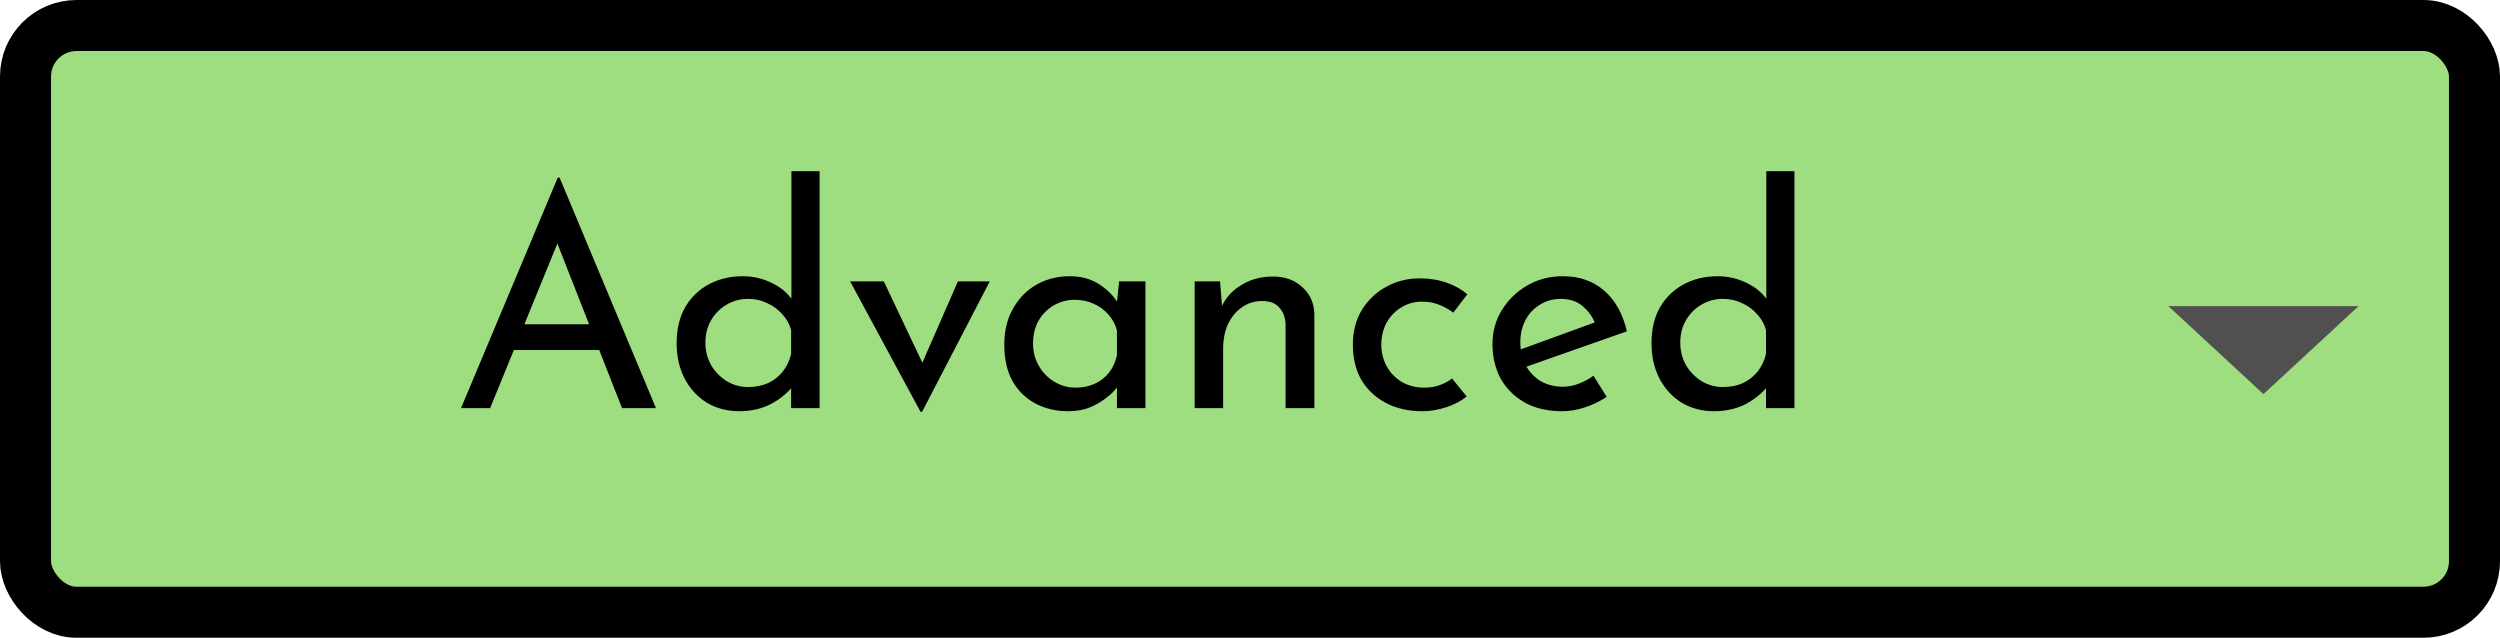 <svg width="98" height="25" viewBox="0 0 98 25" fill="none" xmlns="http://www.w3.org/2000/svg">
<rect x="1" y="1" width="96" height="23" rx="2" fill="#9EDD80" stroke="black" stroke-width="2"/>
<path fill-rule="evenodd" clip-rule="evenodd" d="M85 12L88.728 15.448L92.456 12H85Z" fill="#505050"/>
<path d="M18.072 16L21.863 6.964H21.936L25.715 16H24.384L21.552 8.788L22.38 8.248L19.212 16H18.072ZM20.291 12.712H23.52L23.904 13.72H19.956L20.291 12.712ZM28.972 16.12C28.516 16.12 28.1 16.012 27.724 15.796C27.356 15.572 27.064 15.26 26.848 14.86C26.632 14.452 26.524 13.984 26.524 13.456C26.524 12.904 26.636 12.432 26.86 12.04C27.092 11.648 27.404 11.348 27.796 11.14C28.188 10.932 28.628 10.828 29.116 10.828C29.508 10.828 29.88 10.912 30.232 11.08C30.592 11.248 30.872 11.48 31.072 11.776L31.024 12.172V6.712H32.128V16H31.012V14.764L31.132 15.076C30.9 15.38 30.6 15.632 30.232 15.832C29.864 16.024 29.444 16.12 28.972 16.12ZM29.32 15.172C29.616 15.172 29.88 15.12 30.112 15.016C30.344 14.904 30.536 14.752 30.688 14.56C30.84 14.368 30.948 14.14 31.012 13.876V12.94C30.948 12.7 30.832 12.492 30.664 12.316C30.504 12.132 30.308 11.988 30.076 11.884C29.852 11.772 29.6 11.716 29.32 11.716C29.016 11.716 28.736 11.792 28.48 11.944C28.232 12.088 28.032 12.288 27.88 12.544C27.728 12.8 27.652 13.096 27.652 13.432C27.652 13.76 27.728 14.056 27.88 14.32C28.032 14.576 28.236 14.784 28.492 14.944C28.748 15.096 29.024 15.172 29.32 15.172ZM36.086 16.144L33.326 11.032H34.646L36.518 14.98L35.834 14.956L37.55 11.032H38.798L36.146 16.144H36.086ZM41.864 16.12C41.4 16.12 40.976 16.02 40.592 15.82C40.216 15.62 39.916 15.328 39.692 14.944C39.476 14.552 39.368 14.076 39.368 13.516C39.368 12.964 39.484 12.488 39.716 12.088C39.948 11.68 40.256 11.368 40.64 11.152C41.032 10.936 41.46 10.828 41.924 10.828C42.388 10.828 42.78 10.936 43.1 11.152C43.42 11.36 43.664 11.608 43.832 11.896L43.76 12.088L43.868 11.032H44.9V16H43.784V14.704L43.904 14.992C43.872 15.072 43.8 15.176 43.688 15.304C43.584 15.424 43.44 15.548 43.256 15.676C43.08 15.804 42.876 15.912 42.644 16C42.412 16.08 42.152 16.12 41.864 16.12ZM42.164 15.196C42.444 15.196 42.696 15.144 42.92 15.04C43.144 14.936 43.328 14.792 43.472 14.608C43.624 14.416 43.728 14.188 43.784 13.924V12.952C43.72 12.712 43.608 12.504 43.448 12.328C43.288 12.144 43.096 12.004 42.872 11.908C42.648 11.804 42.4 11.752 42.128 11.752C41.832 11.752 41.56 11.824 41.312 11.968C41.064 12.112 40.864 12.312 40.712 12.568C40.568 12.824 40.496 13.124 40.496 13.468C40.496 13.788 40.572 14.08 40.724 14.344C40.876 14.608 41.08 14.816 41.336 14.968C41.592 15.12 41.868 15.196 42.164 15.196ZM47.827 11.032L47.923 12.244L47.875 12.052C48.035 11.684 48.295 11.392 48.655 11.176C49.015 10.952 49.431 10.84 49.903 10.84C50.375 10.84 50.759 10.98 51.055 11.26C51.359 11.532 51.515 11.888 51.523 12.328V16H50.395V12.724C50.387 12.452 50.307 12.232 50.155 12.064C50.011 11.888 49.783 11.8 49.471 11.8C49.183 11.8 48.923 11.88 48.691 12.04C48.459 12.2 48.275 12.42 48.139 12.7C48.011 12.98 47.947 13.304 47.947 13.672V16H46.831V11.032H47.827ZM57.496 15.544C57.272 15.72 57.004 15.86 56.692 15.964C56.38 16.068 56.068 16.12 55.756 16.12C55.212 16.12 54.736 16.012 54.328 15.796C53.92 15.58 53.6 15.28 53.368 14.896C53.144 14.504 53.032 14.044 53.032 13.516C53.032 12.988 53.152 12.528 53.392 12.136C53.64 11.744 53.96 11.444 54.352 11.236C54.752 11.02 55.18 10.912 55.636 10.912C56.036 10.912 56.392 10.968 56.704 11.08C57.024 11.192 57.296 11.344 57.52 11.536L56.968 12.256C56.824 12.144 56.648 12.044 56.44 11.956C56.232 11.868 55.996 11.824 55.732 11.824C55.444 11.824 55.176 11.9 54.928 12.052C54.688 12.196 54.496 12.396 54.352 12.652C54.216 12.908 54.148 13.196 54.148 13.516C54.148 13.82 54.22 14.104 54.364 14.368C54.508 14.624 54.708 14.828 54.964 14.98C55.22 15.124 55.512 15.196 55.84 15.196C56.056 15.196 56.252 15.164 56.428 15.1C56.612 15.036 56.776 14.948 56.92 14.836L57.496 15.544ZM61.241 16.12C60.673 16.12 60.185 16.008 59.777 15.784C59.369 15.552 59.053 15.24 58.829 14.848C58.613 14.448 58.505 13.992 58.505 13.48C58.505 12.992 58.629 12.548 58.877 12.148C59.125 11.748 59.457 11.428 59.873 11.188C60.289 10.948 60.753 10.828 61.265 10.828C61.921 10.828 62.465 11.02 62.897 11.404C63.329 11.788 63.621 12.316 63.773 12.988L59.681 14.428L59.417 13.768L62.777 12.544L62.537 12.7C62.441 12.436 62.281 12.208 62.057 12.016C61.833 11.816 61.541 11.716 61.181 11.716C60.877 11.716 60.605 11.792 60.365 11.944C60.125 12.088 59.937 12.288 59.801 12.544C59.665 12.8 59.597 13.092 59.597 13.42C59.597 13.764 59.669 14.068 59.813 14.332C59.957 14.588 60.153 14.792 60.401 14.944C60.657 15.088 60.945 15.16 61.265 15.16C61.481 15.16 61.689 15.12 61.889 15.04C62.097 14.96 62.289 14.856 62.465 14.728L62.981 15.556C62.733 15.724 62.453 15.86 62.141 15.964C61.837 16.068 61.537 16.12 61.241 16.12ZM67.187 16.12C66.731 16.12 66.315 16.012 65.939 15.796C65.571 15.572 65.279 15.26 65.063 14.86C64.847 14.452 64.739 13.984 64.739 13.456C64.739 12.904 64.851 12.432 65.075 12.04C65.307 11.648 65.619 11.348 66.011 11.14C66.403 10.932 66.843 10.828 67.331 10.828C67.723 10.828 68.095 10.912 68.447 11.08C68.807 11.248 69.087 11.48 69.287 11.776L69.239 12.172V6.712H70.343V16H69.227V14.764L69.347 15.076C69.115 15.38 68.815 15.632 68.447 15.832C68.079 16.024 67.659 16.12 67.187 16.12ZM67.535 15.172C67.831 15.172 68.095 15.12 68.327 15.016C68.559 14.904 68.751 14.752 68.903 14.56C69.055 14.368 69.163 14.14 69.227 13.876V12.94C69.163 12.7 69.047 12.492 68.879 12.316C68.719 12.132 68.523 11.988 68.291 11.884C68.067 11.772 67.815 11.716 67.535 11.716C67.231 11.716 66.951 11.792 66.695 11.944C66.447 12.088 66.247 12.288 66.095 12.544C65.943 12.8 65.867 13.096 65.867 13.432C65.867 13.76 65.943 14.056 66.095 14.32C66.247 14.576 66.451 14.784 66.707 14.944C66.963 15.096 67.239 15.172 67.535 15.172Z" fill="black"/>
</svg>
